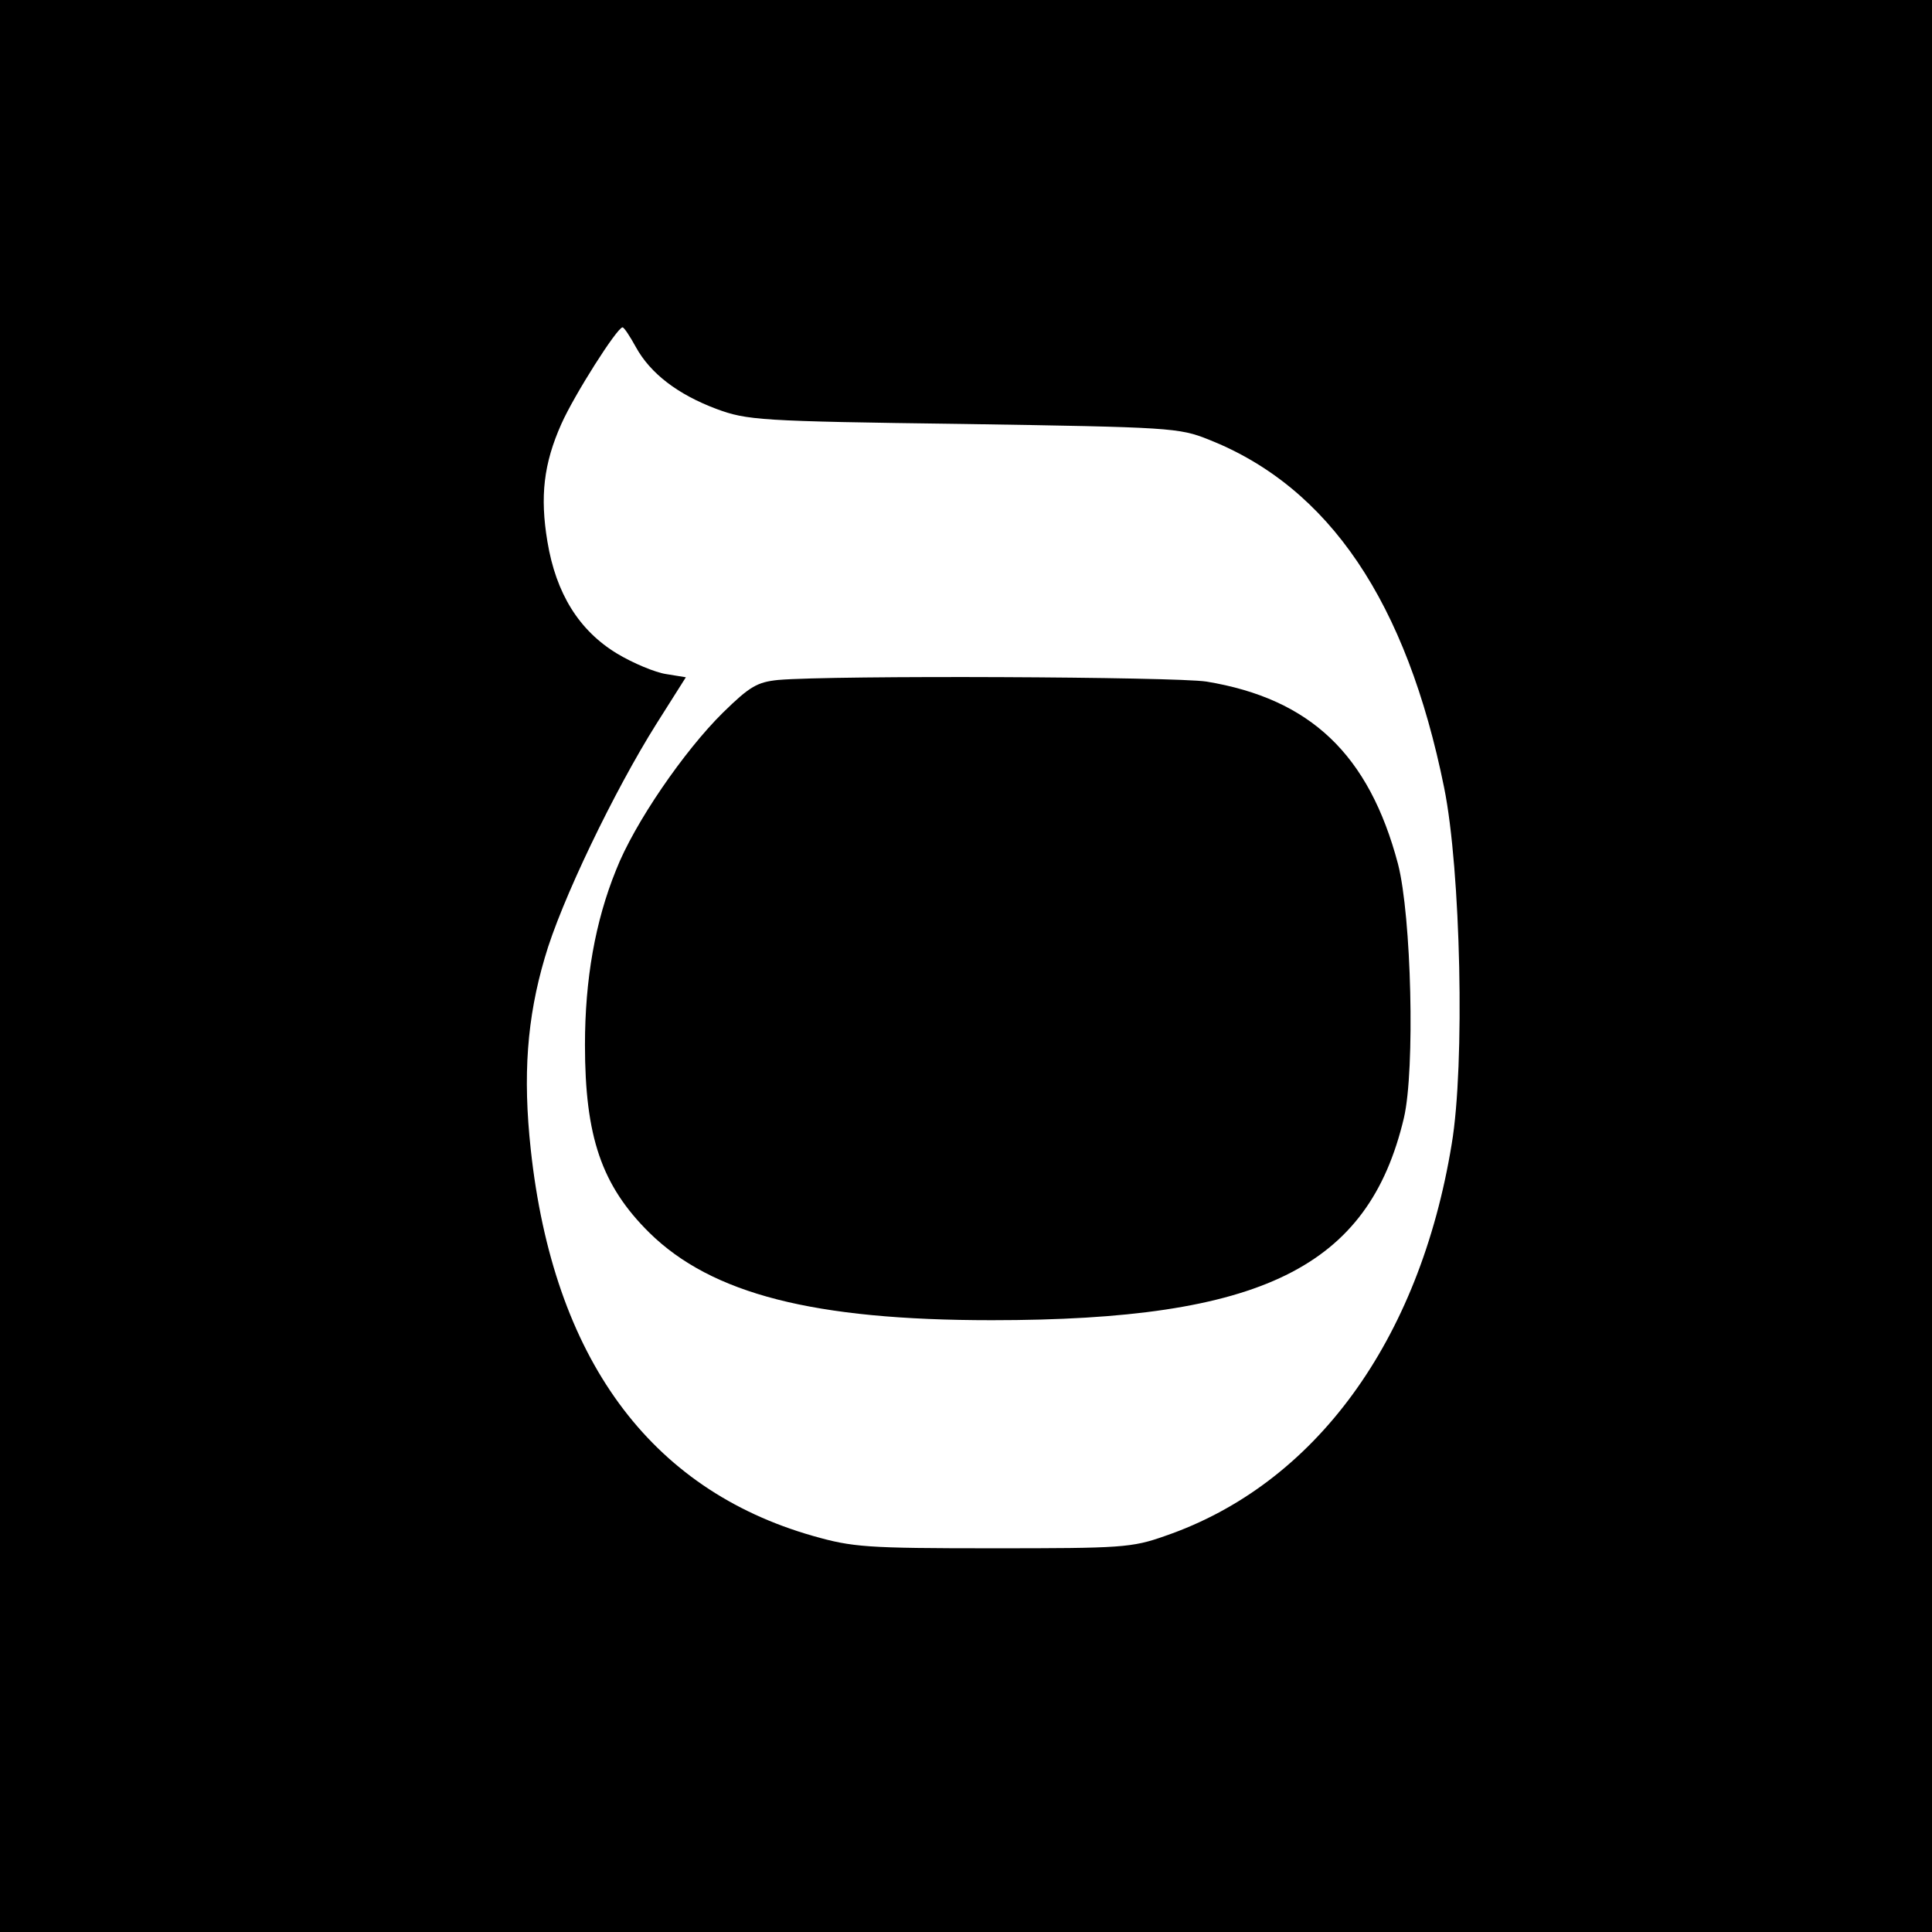 <svg version="1" xmlns="http://www.w3.org/2000/svg" width="480" height="480" viewBox="0 0 360 360"><path d="M0 180v180h360V0H0v180zM118.5 64.7c2.7 4.9 7.8 8.8 15 11.5 5.7 2.1 7.9 2.3 46 2.8 38.6.6 40.2.7 45.7 2.9 22.5 8.9 36.9 30.3 43.9 64.9 3.1 15.3 3.9 51.6 1.4 66.4-6 36.7-25.5 63.4-53.4 73-6.2 2.2-8.1 2.3-32.1 2.3-23.6 0-26.1-.2-33.5-2.3-30.5-8.7-48.4-33.2-52.6-72-1.5-13.8-.7-24.5 2.6-35.7 3-10.5 13-31.2 20.8-43.6l5.5-8.7-3.7-.6c-2-.3-6.1-2-9.1-3.8-7.1-4.3-11.4-11.2-13-20.9-1.4-8.4-.7-14.5 2.6-21.9C107 73.6 115 61 116 61c.3 0 1.4 1.7 2.5 3.7z"/><path d="M145 126.7c-3.9.4-5.3 1.2-10.3 6.1-7.2 7.1-16.5 20.6-19.9 29.3-3.9 9.6-5.8 20.4-5.8 32.6 0 17.1 3.1 26.2 12 35 11.6 11.4 30.6 16.3 63.8 16.3 50.3 0 70.2-9.8 76.8-37.7 2.1-9 1.4-37.6-1.1-47.3-5.4-20.4-16.3-30.8-35.7-34-5.8-.9-69.4-1.2-79.8-.3z"/></svg>